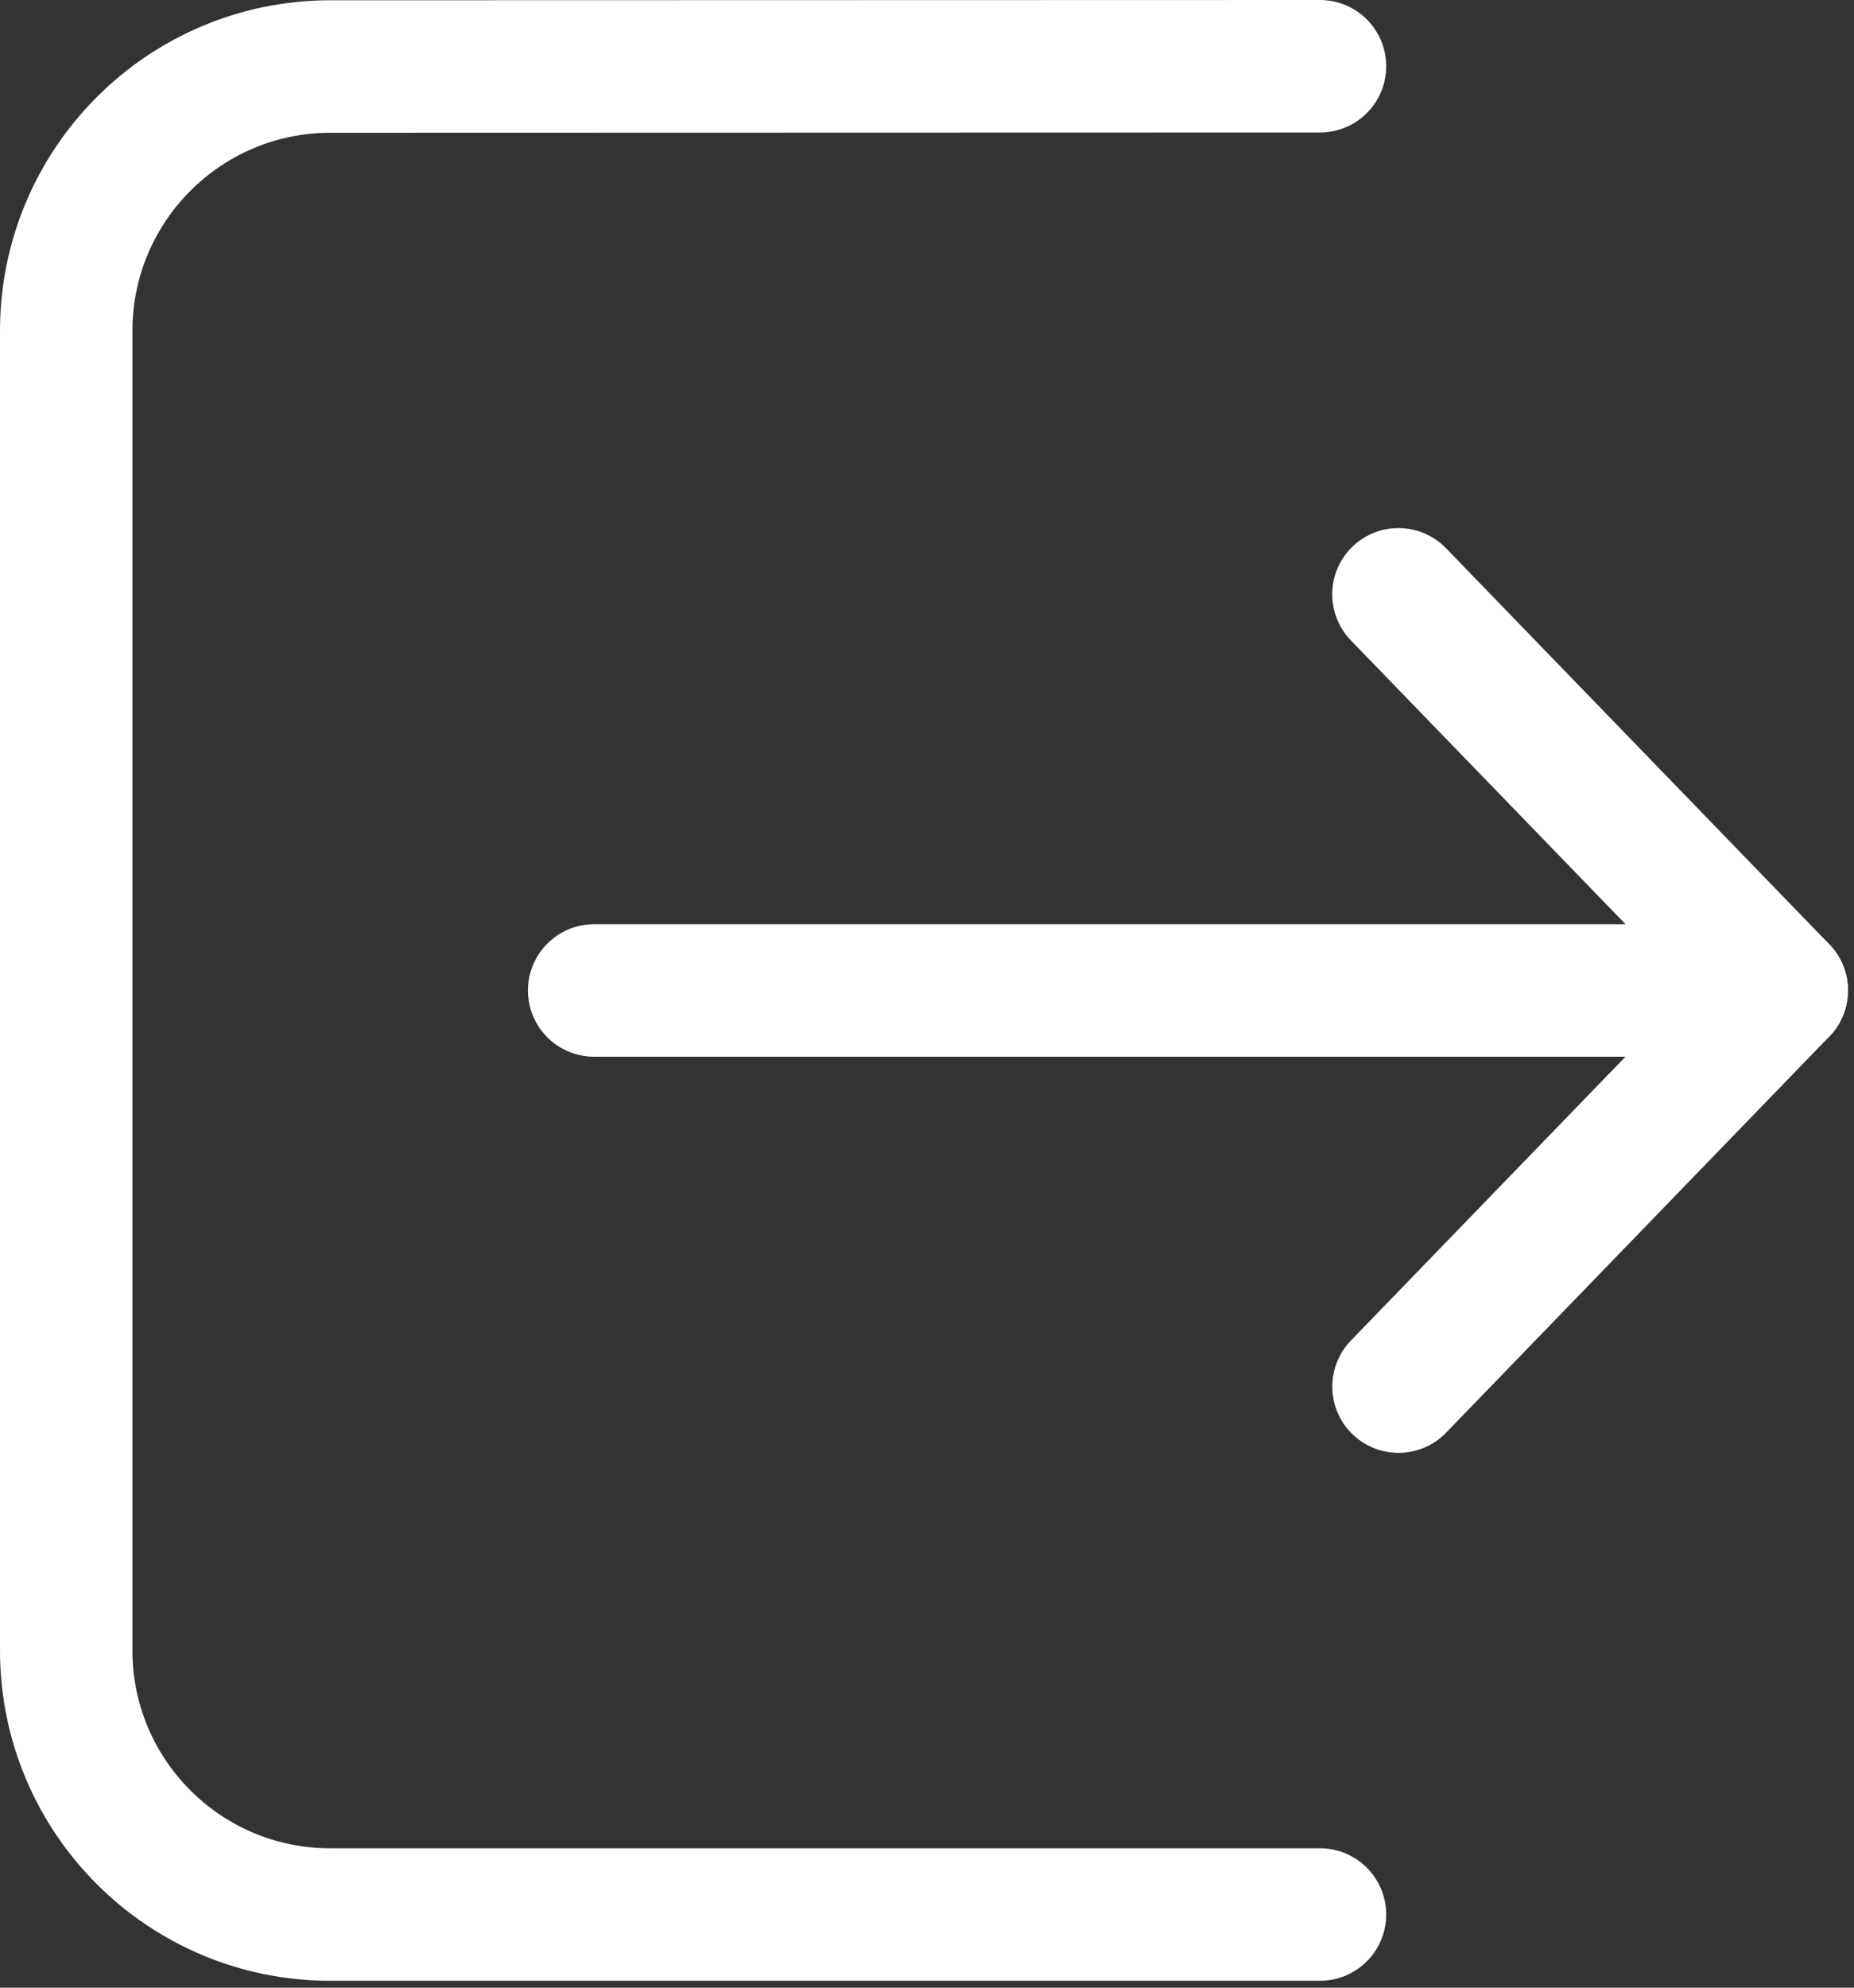 <svg width="28" height="30" viewBox="0 0 28 30" fill="none" xmlns="http://www.w3.org/2000/svg">
<rect x="0" y="0" width="28" height="30" fill="#333333" stroke="none"/>
<path d="M21.121 20.928L26.909 14.948L21.12 8.97" stroke="white" stroke-width="2" stroke-linecap="round" stroke-linejoin="round"/>
<path d="M26.909 14.949H8.973" stroke="white" stroke-width="2" stroke-linecap="round" stroke-linejoin="round"/>
<path d="M19.935 1L4.986 1.004C2.785 1.006 1.001 2.791 1 4.992V24.91C1 27.111 2.785 28.896 4.986 28.896H19.935" stroke="white" stroke-width="2" stroke-linecap="round" stroke-linejoin="round"/>
</svg>
